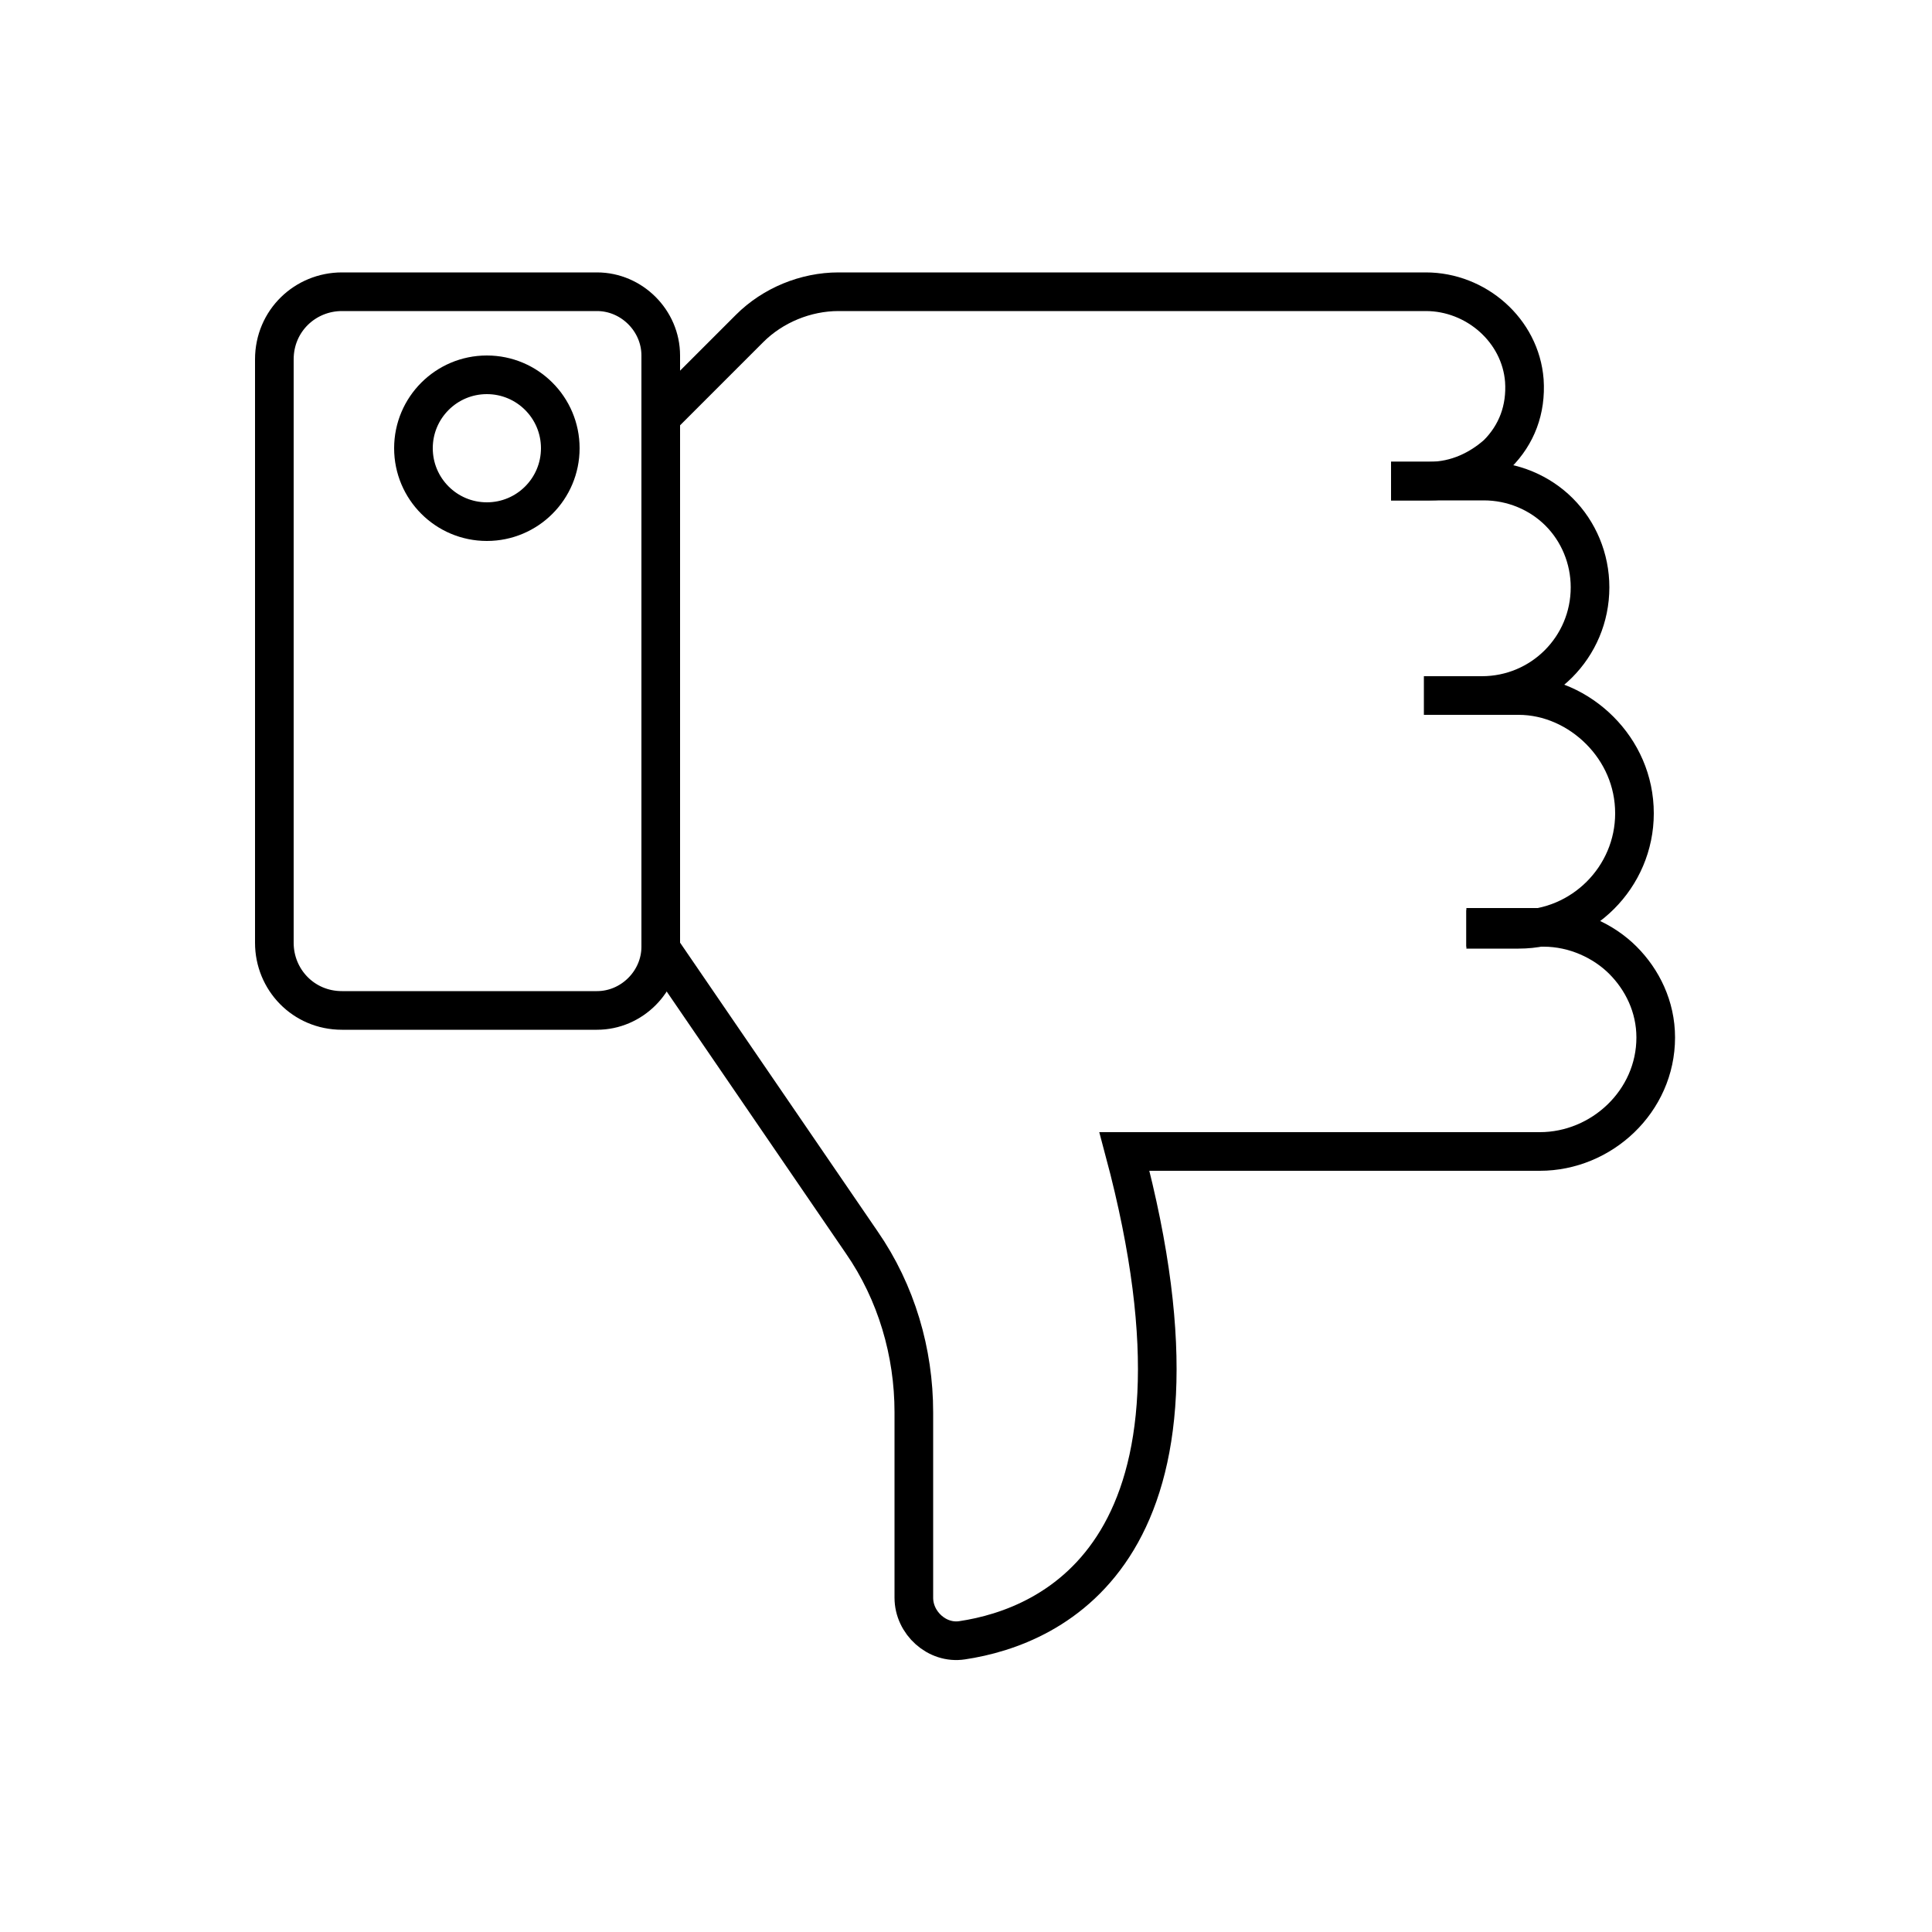 <?xml version="1.0" encoding="utf-8"?>
<!-- Generator: Adobe Illustrator 22.0.0, SVG Export Plug-In . SVG Version: 6.00 Build 0)  -->
<svg version="1.1" id="Layer_1" xmlns="http://www.w3.org/2000/svg" xmlns:xlink="http://www.w3.org/1999/xlink" x="0px" y="0px"
	 viewBox="0 0 100 100" style="enable-background:new 0 0 100 100;" xml:space="preserve">
<style type="text/css">
	.st0{fill:none;stroke:#000000;stroke-width:2;stroke-miterlimit:10;}
	.st1{fill:none;}
	.st2{fill:none;stroke:#000000;stroke-width:2;stroke-linecap:round;stroke-miterlimit:10;stroke-dasharray:7;}
	.st3{fill:none;stroke:#000000;stroke-width:2;stroke-linecap:round;stroke-miterlimit:10;}
	.st4{fill:none;stroke:#000000;stroke-width:2;stroke-linecap:round;stroke-linejoin:round;stroke-miterlimit:10;}
	.st5{fill:none;stroke:#000000;stroke-width:2;stroke-linecap:square;stroke-miterlimit:10;}
	.st6{fill:none;stroke:#000000;stroke-width:2;stroke-miterlimit:10;stroke-dasharray:5.364,5.364;}
</style>
<g>
	<path class="st0" d="M34.2,49.1l10.4,15.2c1.8,2.6,2.7,5.7,2.7,8.8v9.6c0,1.3,1.2,2.4,2.5,2.2c4.7-0.7,13.9-4.7,8.4-25.3l21.5,0
		c3.2,0,6-2.6,6-5.9c0-1.6-0.7-3-1.7-4c-1-1-2.5-1.7-4.1-1.7h-1.3h-2.7"/>
	<path class="st0" d="M72,24.9h2c1.4,0,2.6-0.6,3.5-1.4c1-1,1.5-2.3,1.4-3.8c-0.2-2.6-2.5-4.6-5.1-4.6l-30.4,0
		c-1.7,0-3.4,0.7-4.6,1.9l-4.6,4.6"/>
	<path class="st0" d="M75.9,48.1h2.7c3.3,0,6-2.7,6-6c0-1.7-0.7-3.2-1.8-4.3c-1.1-1.1-2.6-1.8-4.2-1.8h-1.8h-2.9"/>
	<path class="st0" d="M72,24.9h2h2.8c1.5,0,2.9,0.6,3.9,1.6c1,1,1.6,2.4,1.6,3.9c0,3.1-2.5,5.6-5.6,5.6h-2.9h-0.1"/>
	<path class="st0" d="M30.9,15.1H17.7c-1.9,0-3.5,1.5-3.5,3.5v30.2c0,1.9,1.5,3.5,3.5,3.5h13.2c1.8,0,3.3-1.5,3.3-3.3V18.4
		C34.2,16.6,32.7,15.1,30.9,15.1z"/>
	<circle class="st0" cx="25.2" cy="23.2" r="3.8"/>
</g>
</svg>
